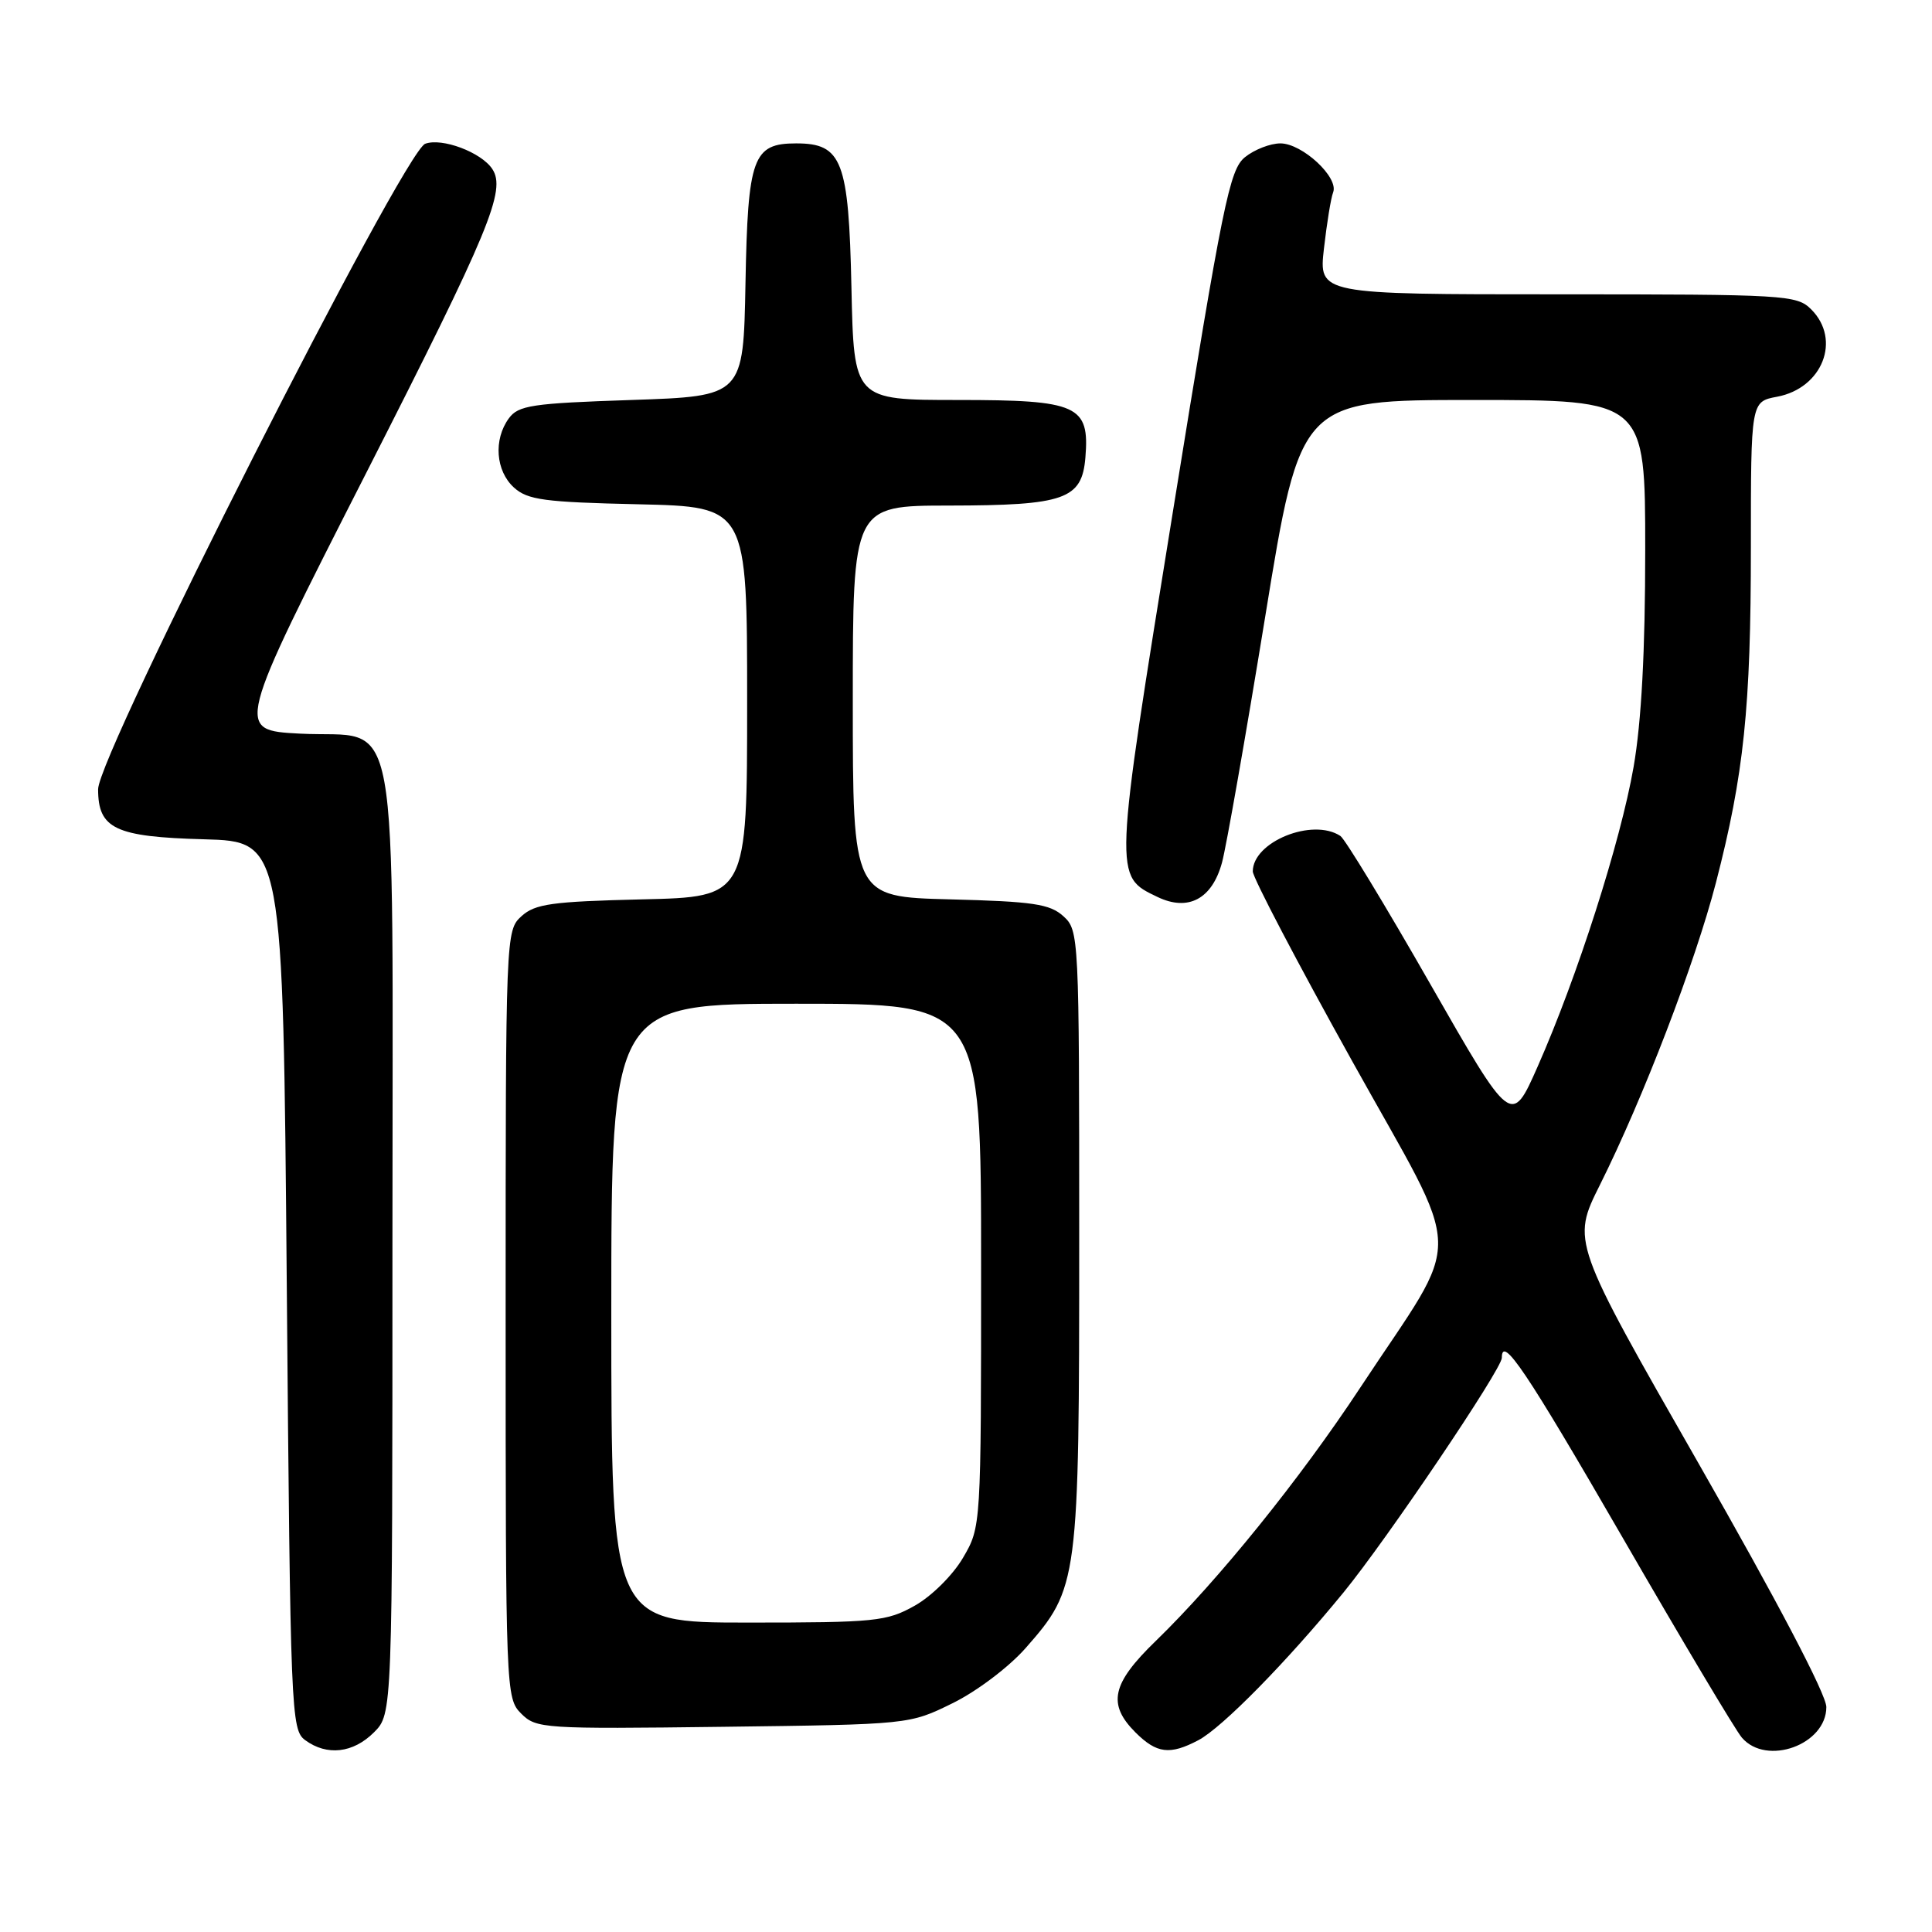 <?xml version="1.0" encoding="UTF-8" standalone="no"?>
<!DOCTYPE svg PUBLIC "-//W3C//DTD SVG 1.1//EN" "http://www.w3.org/Graphics/SVG/1.1/DTD/svg11.dtd" >
<svg xmlns="http://www.w3.org/2000/svg" xmlns:xlink="http://www.w3.org/1999/xlink" version="1.1" viewBox="0 0 256 256">
 <g >
 <path fill="currentColor"
d=" M 49.55 229.55 C 52.00 227.09 52.00 227.09 52.00 164.66 C 52.00 91.11 53.24 97.92 39.74 97.21 C 31.17 96.76 31.17 96.76 48.59 62.54 C 64.89 30.51 67.09 25.20 65.23 22.39 C 63.77 20.18 58.56 18.22 56.34 19.05 C 53.46 20.14 13.00 99.97 13.00 104.58 C 13.00 109.82 15.26 110.89 27.04 111.21 C 37.50 111.50 37.50 111.50 38.00 170.33 C 38.48 227.11 38.57 229.21 40.44 230.58 C 43.33 232.70 46.79 232.30 49.55 229.55 Z  M 158.80 230.58 C 161.95 228.91 170.46 220.25 178.03 211.00 C 183.78 203.97 199.00 181.41 199.00 179.92 C 199.00 176.83 202.24 181.65 215.01 203.75 C 222.87 217.36 229.98 229.29 230.81 230.25 C 234.08 234.05 242.00 231.18 242.00 226.19 C 242.00 224.54 235.46 212.08 225.12 194.00 C 208.25 164.50 208.25 164.50 212.00 157.00 C 217.73 145.53 224.62 127.56 227.37 116.96 C 231.08 102.61 232.00 93.78 232.00 72.54 C 232.00 53.22 232.00 53.22 235.47 52.57 C 241.49 51.44 244.01 45.01 240.00 41.00 C 238.08 39.08 236.67 39.00 206.37 39.00 C 174.74 39.00 174.74 39.00 175.43 32.93 C 175.81 29.60 176.35 26.24 176.65 25.48 C 177.41 23.50 172.55 19.00 169.66 19.00 C 168.32 19.00 166.21 19.82 164.96 20.83 C 162.92 22.49 162.04 26.80 155.45 67.58 C 147.54 116.50 147.56 116.06 153.37 118.85 C 157.45 120.81 160.61 119.12 161.92 114.30 C 162.49 112.21 165.06 97.56 167.64 81.75 C 172.32 53.00 172.32 53.00 195.16 53.00 C 218.00 53.00 218.00 53.00 218.00 72.87 C 218.00 86.27 217.50 95.63 216.46 101.62 C 214.73 111.55 208.99 129.47 203.74 141.34 C 200.27 149.19 200.27 149.19 189.49 130.34 C 183.57 119.98 178.22 111.17 177.61 110.77 C 173.92 108.33 166.00 111.54 166.00 115.47 C 166.00 116.28 171.91 127.56 179.14 140.55 C 194.23 167.70 194.11 162.83 180.26 183.84 C 172.25 196.00 161.40 209.43 153.12 217.46 C 147.31 223.09 146.71 225.80 150.45 229.55 C 153.27 232.36 155.01 232.58 158.80 230.58 Z  M 126.21 225.69 C 129.40 224.13 133.68 220.90 135.89 218.39 C 142.91 210.41 143.00 209.72 143.00 163.98 C 143.00 123.92 142.97 123.28 140.90 121.40 C 139.11 119.78 136.89 119.45 125.90 119.17 C 113.00 118.84 113.00 118.84 113.00 92.92 C 113.00 67.00 113.00 67.00 125.75 66.99 C 141.08 66.97 143.36 66.17 143.82 60.63 C 144.39 53.70 142.84 53.00 126.92 53.00 C 113.14 53.00 113.14 53.00 112.82 38.10 C 112.46 21.28 111.59 19.00 105.50 19.00 C 99.75 19.00 99.09 20.83 98.78 37.55 C 98.50 52.50 98.50 52.50 83.67 53.00 C 70.47 53.44 68.68 53.71 67.42 55.44 C 65.37 58.25 65.68 62.40 68.10 64.60 C 69.92 66.25 72.13 66.54 84.60 66.82 C 99.00 67.15 99.00 67.15 99.00 93.00 C 99.00 118.85 99.00 118.85 85.10 119.17 C 73.12 119.46 70.91 119.76 69.10 121.40 C 67.02 123.29 67.00 123.76 67.00 174.15 C 67.00 224.18 67.03 225.03 69.06 227.06 C 71.05 229.05 71.99 229.11 95.81 228.81 C 120.50 228.50 120.50 228.50 126.21 225.69 Z  M 81.00 174.00 C 81.00 133.00 81.00 133.00 105.50 133.00 C 130.00 133.00 130.00 133.00 130.00 167.66 C 130.00 202.32 130.00 202.32 127.60 206.42 C 126.26 208.71 123.44 211.51 121.21 212.76 C 117.49 214.85 116.02 215.00 99.11 215.00 C 81.00 215.00 81.00 215.00 81.00 174.00 Z "/>
</g>
</svg>